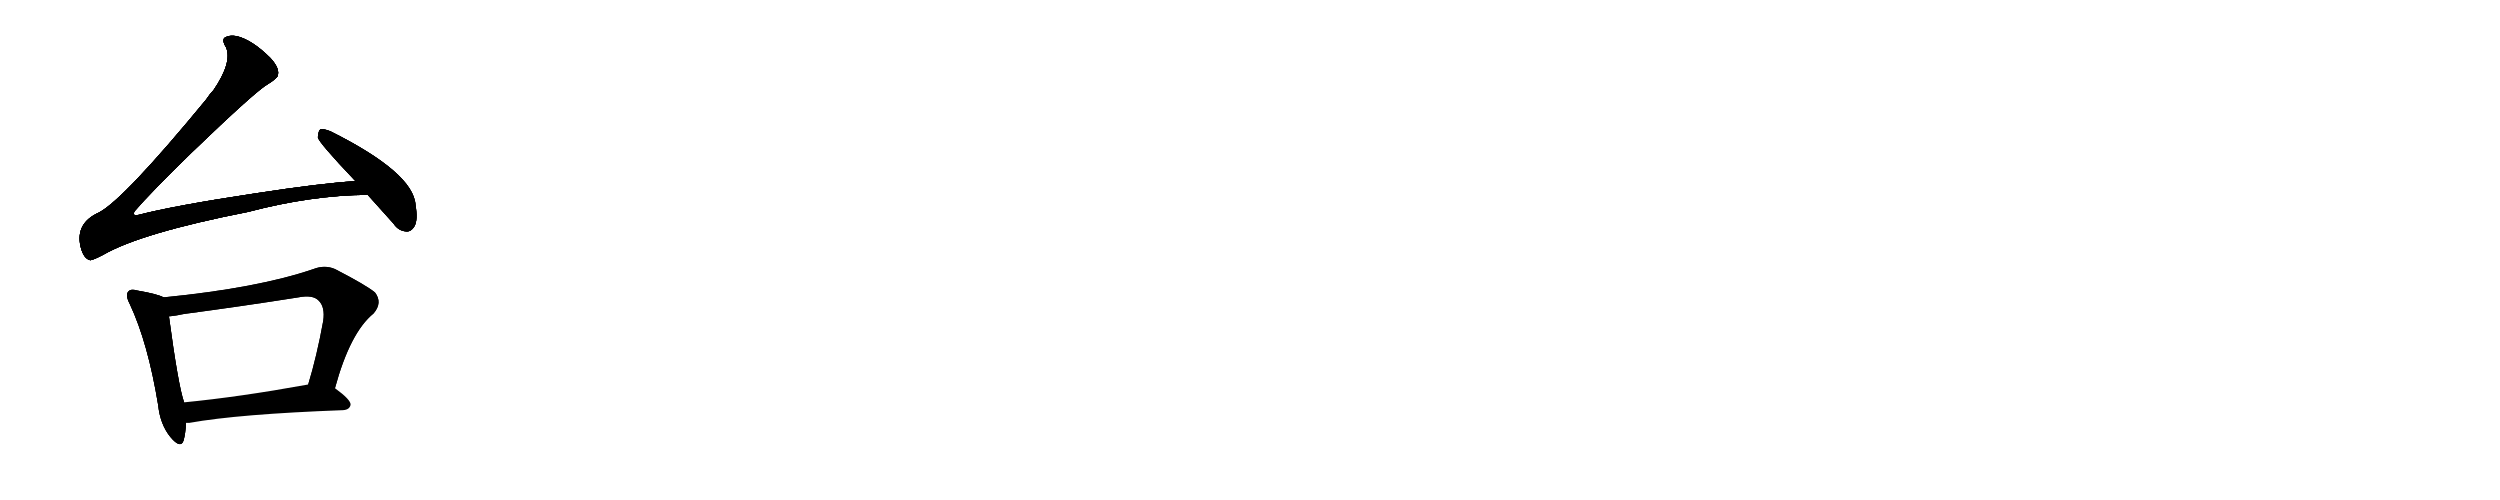 <svg version="1.1" viewBox="0 0 5120 1024" xmlns="http://www.w3.org/2000/svg">
  
  <g transform="scale(1, -1) translate(0, -900)" class="origin">
    <style type="text/css">
        .origin {display:none;}
        .hide {display:none;}
        .stroke {fill: #000000;}
        
.step1 {transform: translateX(1024px);}
.step2 {transform: translateX(2048px);}
.step3 {transform: translateX(3072px);}
.step4 {transform: translateX(4096px);}
.step5 {transform: translateX(5120px);}
.step6 {transform: translateX(6144px);}
.step7 {transform: translateX(7168px);}
.step8 {transform: translateX(8192px);}
.step9 {transform: translateX(9216px);}
.step10 {transform: translateX(10240px);}
.step11 {transform: translateX(11264px);}
.step12 {transform: translateX(12288px);}
.step13 {transform: translateX(13312px);}
.step14 {transform: translateX(14336px);}
.step15 {transform: translateX(15360px);}
.step16 {transform: translateX(16384px);}
.step17 {transform: translateX(17408px);}
.step18 {transform: translateX(18432px);}
.step19 {transform: translateX(19456px);}
.step20 {transform: translateX(20480px);}
.step21 {transform: translateX(21504px);}
.step22 {transform: translateX(22528px);}
.step23 {transform: translateX(23552px);}
.step24 {transform: translateX(24576px);}
.step25 {transform: translateX(25600px);}
.step26 {transform: translateX(26624px);}
.step27 {transform: translateX(27648px);}
.step28 {transform: translateX(28672px);}
.step29 {transform: translateX(29696px);}
    </style>

    <path d="M 728 529 Q 659 525 523 504 Q 357 479 284 460 Q 268 457 277 469 Q 308 505 392 587 Q 524 714 549 728 Q 561 735 568 743 Q 575 758 554 781 Q 517 818 485 826 Q 469 829 459 822 Q 455 815 463 803 Q 476 772 437 715 Q 430 708 422 696 Q 254 492 203 465 Q 154 443 165 395 Q 171 370 185 367 Q 192 368 211 378 Q 289 423 508 466 Q 637 500 753 501 C 783 502 758 531 728 529 Z" fill="lightgray"/>
    <path d="M 753 501 Q 778 473 806 442 Q 816 427 832 426 Q 842 425 849 437 Q 856 450 851 480 Q 847 546 677 631 Q 662 637 656 635 Q 652 632 651 619 Q 651 610 728 529 L 753 501 Z" fill="lightgray"/>
    <path d="M 335 291 Q 322 298 281 305 Q 268 309 263 303 Q 256 296 266 277 Q 303 198 324 70 Q 328 31 349 5 Q 370 -20 376 -2 Q 380 13 381 34 L 377 76 Q 365 110 346 252 C 342 282 341 289 335 291 Z" fill="lightgray"/>
    <path d="M 686 105 Q 717 219 765 258 Q 784 280 768 301 Q 750 316 686 349 Q 665 358 642 349 Q 528 310 335 291 C 305 288 316 248 346 252 Q 359 253 377 257 Q 497 273 611 291 Q 641 297 653 284 Q 666 271 662 243 Q 649 171 631 112 C 623 83 678 76 686 105 Z" fill="lightgray"/>
    <path d="M 381 34 Q 384 34 388 34 Q 488 52 703 60 Q 716 61 718 71 Q 719 81 686 105 L 631 112 Q 630 113 628 112 Q 490 87 377 76 C 347 73 351 32 381 34 Z" fill="lightgray"/></g>
<g transform="scale(1, -1) translate(0, -900)">
    <style type="text/css">
        .origin {display:none;}
        .hide {display:none;}
        .stroke {fill: #000000;}
        
.step1 {transform: translateX(1024px);}
.step2 {transform: translateX(2048px);}
.step3 {transform: translateX(3072px);}
.step4 {transform: translateX(4096px);}
.step5 {transform: translateX(5120px);}
.step6 {transform: translateX(6144px);}
.step7 {transform: translateX(7168px);}
.step8 {transform: translateX(8192px);}
.step9 {transform: translateX(9216px);}
.step10 {transform: translateX(10240px);}
.step11 {transform: translateX(11264px);}
.step12 {transform: translateX(12288px);}
.step13 {transform: translateX(13312px);}
.step14 {transform: translateX(14336px);}
.step15 {transform: translateX(15360px);}
.step16 {transform: translateX(16384px);}
.step17 {transform: translateX(17408px);}
.step18 {transform: translateX(18432px);}
.step19 {transform: translateX(19456px);}
.step20 {transform: translateX(20480px);}
.step21 {transform: translateX(21504px);}
.step22 {transform: translateX(22528px);}
.step23 {transform: translateX(23552px);}
.step24 {transform: translateX(24576px);}
.step25 {transform: translateX(25600px);}
.step26 {transform: translateX(26624px);}
.step27 {transform: translateX(27648px);}
.step28 {transform: translateX(28672px);}
.step29 {transform: translateX(29696px);}
    </style>

    <path d="M 728 529 Q 659 525 523 504 Q 357 479 284 460 Q 268 457 277 469 Q 308 505 392 587 Q 524 714 549 728 Q 561 735 568 743 Q 575 758 554 781 Q 517 818 485 826 Q 469 829 459 822 Q 455 815 463 803 Q 476 772 437 715 Q 430 708 422 696 Q 254 492 203 465 Q 154 443 165 395 Q 171 370 185 367 Q 192 368 211 378 Q 289 423 508 466 Q 637 500 753 501 C 783 502 758 531 728 529 Z" fill="lightgray" class="stroke step0"/>
    <path d="M 753 501 Q 778 473 806 442 Q 816 427 832 426 Q 842 425 849 437 Q 856 450 851 480 Q 847 546 677 631 Q 662 637 656 635 Q 652 632 651 619 Q 651 610 728 529 L 753 501 Z" fill="lightgray" class="hide"/>
    <path d="M 335 291 Q 322 298 281 305 Q 268 309 263 303 Q 256 296 266 277 Q 303 198 324 70 Q 328 31 349 5 Q 370 -20 376 -2 Q 380 13 381 34 L 377 76 Q 365 110 346 252 C 342 282 341 289 335 291 Z" fill="lightgray" class="hide"/>
    <path d="M 686 105 Q 717 219 765 258 Q 784 280 768 301 Q 750 316 686 349 Q 665 358 642 349 Q 528 310 335 291 C 305 288 316 248 346 252 Q 359 253 377 257 Q 497 273 611 291 Q 641 297 653 284 Q 666 271 662 243 Q 649 171 631 112 C 623 83 678 76 686 105 Z" fill="lightgray" class="hide"/>
    <path d="M 381 34 Q 384 34 388 34 Q 488 52 703 60 Q 716 61 718 71 Q 719 81 686 105 L 631 112 Q 630 113 628 112 Q 490 87 377 76 C 347 73 351 32 381 34 Z" fill="lightgray" class="hide"/></g><g transform="scale(1, -1) translate(0, -900)">
    <style type="text/css">
        .origin {display:none;}
        .hide {display:none;}
        .stroke {fill: #000000;}
        
.step1 {transform: translateX(1024px);}
.step2 {transform: translateX(2048px);}
.step3 {transform: translateX(3072px);}
.step4 {transform: translateX(4096px);}
.step5 {transform: translateX(5120px);}
.step6 {transform: translateX(6144px);}
.step7 {transform: translateX(7168px);}
.step8 {transform: translateX(8192px);}
.step9 {transform: translateX(9216px);}
.step10 {transform: translateX(10240px);}
.step11 {transform: translateX(11264px);}
.step12 {transform: translateX(12288px);}
.step13 {transform: translateX(13312px);}
.step14 {transform: translateX(14336px);}
.step15 {transform: translateX(15360px);}
.step16 {transform: translateX(16384px);}
.step17 {transform: translateX(17408px);}
.step18 {transform: translateX(18432px);}
.step19 {transform: translateX(19456px);}
.step20 {transform: translateX(20480px);}
.step21 {transform: translateX(21504px);}
.step22 {transform: translateX(22528px);}
.step23 {transform: translateX(23552px);}
.step24 {transform: translateX(24576px);}
.step25 {transform: translateX(25600px);}
.step26 {transform: translateX(26624px);}
.step27 {transform: translateX(27648px);}
.step28 {transform: translateX(28672px);}
.step29 {transform: translateX(29696px);}
    </style>

    <path d="M 728 529 Q 659 525 523 504 Q 357 479 284 460 Q 268 457 277 469 Q 308 505 392 587 Q 524 714 549 728 Q 561 735 568 743 Q 575 758 554 781 Q 517 818 485 826 Q 469 829 459 822 Q 455 815 463 803 Q 476 772 437 715 Q 430 708 422 696 Q 254 492 203 465 Q 154 443 165 395 Q 171 370 185 367 Q 192 368 211 378 Q 289 423 508 466 Q 637 500 753 501 C 783 502 758 531 728 529 Z" fill="lightgray" class="stroke step1"/>
    <path d="M 753 501 Q 778 473 806 442 Q 816 427 832 426 Q 842 425 849 437 Q 856 450 851 480 Q 847 546 677 631 Q 662 637 656 635 Q 652 632 651 619 Q 651 610 728 529 L 753 501 Z" fill="lightgray" class="stroke step1"/>
    <path d="M 335 291 Q 322 298 281 305 Q 268 309 263 303 Q 256 296 266 277 Q 303 198 324 70 Q 328 31 349 5 Q 370 -20 376 -2 Q 380 13 381 34 L 377 76 Q 365 110 346 252 C 342 282 341 289 335 291 Z" fill="lightgray" class="hide"/>
    <path d="M 686 105 Q 717 219 765 258 Q 784 280 768 301 Q 750 316 686 349 Q 665 358 642 349 Q 528 310 335 291 C 305 288 316 248 346 252 Q 359 253 377 257 Q 497 273 611 291 Q 641 297 653 284 Q 666 271 662 243 Q 649 171 631 112 C 623 83 678 76 686 105 Z" fill="lightgray" class="hide"/>
    <path d="M 381 34 Q 384 34 388 34 Q 488 52 703 60 Q 716 61 718 71 Q 719 81 686 105 L 631 112 Q 630 113 628 112 Q 490 87 377 76 C 347 73 351 32 381 34 Z" fill="lightgray" class="hide"/></g><g transform="scale(1, -1) translate(0, -900)">
    <style type="text/css">
        .origin {display:none;}
        .hide {display:none;}
        .stroke {fill: #000000;}
        
.step1 {transform: translateX(1024px);}
.step2 {transform: translateX(2048px);}
.step3 {transform: translateX(3072px);}
.step4 {transform: translateX(4096px);}
.step5 {transform: translateX(5120px);}
.step6 {transform: translateX(6144px);}
.step7 {transform: translateX(7168px);}
.step8 {transform: translateX(8192px);}
.step9 {transform: translateX(9216px);}
.step10 {transform: translateX(10240px);}
.step11 {transform: translateX(11264px);}
.step12 {transform: translateX(12288px);}
.step13 {transform: translateX(13312px);}
.step14 {transform: translateX(14336px);}
.step15 {transform: translateX(15360px);}
.step16 {transform: translateX(16384px);}
.step17 {transform: translateX(17408px);}
.step18 {transform: translateX(18432px);}
.step19 {transform: translateX(19456px);}
.step20 {transform: translateX(20480px);}
.step21 {transform: translateX(21504px);}
.step22 {transform: translateX(22528px);}
.step23 {transform: translateX(23552px);}
.step24 {transform: translateX(24576px);}
.step25 {transform: translateX(25600px);}
.step26 {transform: translateX(26624px);}
.step27 {transform: translateX(27648px);}
.step28 {transform: translateX(28672px);}
.step29 {transform: translateX(29696px);}
    </style>

    <path d="M 728 529 Q 659 525 523 504 Q 357 479 284 460 Q 268 457 277 469 Q 308 505 392 587 Q 524 714 549 728 Q 561 735 568 743 Q 575 758 554 781 Q 517 818 485 826 Q 469 829 459 822 Q 455 815 463 803 Q 476 772 437 715 Q 430 708 422 696 Q 254 492 203 465 Q 154 443 165 395 Q 171 370 185 367 Q 192 368 211 378 Q 289 423 508 466 Q 637 500 753 501 C 783 502 758 531 728 529 Z" fill="lightgray" class="stroke step2"/>
    <path d="M 753 501 Q 778 473 806 442 Q 816 427 832 426 Q 842 425 849 437 Q 856 450 851 480 Q 847 546 677 631 Q 662 637 656 635 Q 652 632 651 619 Q 651 610 728 529 L 753 501 Z" fill="lightgray" class="stroke step2"/>
    <path d="M 335 291 Q 322 298 281 305 Q 268 309 263 303 Q 256 296 266 277 Q 303 198 324 70 Q 328 31 349 5 Q 370 -20 376 -2 Q 380 13 381 34 L 377 76 Q 365 110 346 252 C 342 282 341 289 335 291 Z" fill="lightgray" class="stroke step2"/>
    <path d="M 686 105 Q 717 219 765 258 Q 784 280 768 301 Q 750 316 686 349 Q 665 358 642 349 Q 528 310 335 291 C 305 288 316 248 346 252 Q 359 253 377 257 Q 497 273 611 291 Q 641 297 653 284 Q 666 271 662 243 Q 649 171 631 112 C 623 83 678 76 686 105 Z" fill="lightgray" class="hide"/>
    <path d="M 381 34 Q 384 34 388 34 Q 488 52 703 60 Q 716 61 718 71 Q 719 81 686 105 L 631 112 Q 630 113 628 112 Q 490 87 377 76 C 347 73 351 32 381 34 Z" fill="lightgray" class="hide"/></g><g transform="scale(1, -1) translate(0, -900)">
    <style type="text/css">
        .origin {display:none;}
        .hide {display:none;}
        .stroke {fill: #000000;}
        
.step1 {transform: translateX(1024px);}
.step2 {transform: translateX(2048px);}
.step3 {transform: translateX(3072px);}
.step4 {transform: translateX(4096px);}
.step5 {transform: translateX(5120px);}
.step6 {transform: translateX(6144px);}
.step7 {transform: translateX(7168px);}
.step8 {transform: translateX(8192px);}
.step9 {transform: translateX(9216px);}
.step10 {transform: translateX(10240px);}
.step11 {transform: translateX(11264px);}
.step12 {transform: translateX(12288px);}
.step13 {transform: translateX(13312px);}
.step14 {transform: translateX(14336px);}
.step15 {transform: translateX(15360px);}
.step16 {transform: translateX(16384px);}
.step17 {transform: translateX(17408px);}
.step18 {transform: translateX(18432px);}
.step19 {transform: translateX(19456px);}
.step20 {transform: translateX(20480px);}
.step21 {transform: translateX(21504px);}
.step22 {transform: translateX(22528px);}
.step23 {transform: translateX(23552px);}
.step24 {transform: translateX(24576px);}
.step25 {transform: translateX(25600px);}
.step26 {transform: translateX(26624px);}
.step27 {transform: translateX(27648px);}
.step28 {transform: translateX(28672px);}
.step29 {transform: translateX(29696px);}
    </style>

    <path d="M 728 529 Q 659 525 523 504 Q 357 479 284 460 Q 268 457 277 469 Q 308 505 392 587 Q 524 714 549 728 Q 561 735 568 743 Q 575 758 554 781 Q 517 818 485 826 Q 469 829 459 822 Q 455 815 463 803 Q 476 772 437 715 Q 430 708 422 696 Q 254 492 203 465 Q 154 443 165 395 Q 171 370 185 367 Q 192 368 211 378 Q 289 423 508 466 Q 637 500 753 501 C 783 502 758 531 728 529 Z" fill="lightgray" class="stroke step3"/>
    <path d="M 753 501 Q 778 473 806 442 Q 816 427 832 426 Q 842 425 849 437 Q 856 450 851 480 Q 847 546 677 631 Q 662 637 656 635 Q 652 632 651 619 Q 651 610 728 529 L 753 501 Z" fill="lightgray" class="stroke step3"/>
    <path d="M 335 291 Q 322 298 281 305 Q 268 309 263 303 Q 256 296 266 277 Q 303 198 324 70 Q 328 31 349 5 Q 370 -20 376 -2 Q 380 13 381 34 L 377 76 Q 365 110 346 252 C 342 282 341 289 335 291 Z" fill="lightgray" class="stroke step3"/>
    <path d="M 686 105 Q 717 219 765 258 Q 784 280 768 301 Q 750 316 686 349 Q 665 358 642 349 Q 528 310 335 291 C 305 288 316 248 346 252 Q 359 253 377 257 Q 497 273 611 291 Q 641 297 653 284 Q 666 271 662 243 Q 649 171 631 112 C 623 83 678 76 686 105 Z" fill="lightgray" class="stroke step3"/>
    <path d="M 381 34 Q 384 34 388 34 Q 488 52 703 60 Q 716 61 718 71 Q 719 81 686 105 L 631 112 Q 630 113 628 112 Q 490 87 377 76 C 347 73 351 32 381 34 Z" fill="lightgray" class="hide"/></g><g transform="scale(1, -1) translate(0, -900)">
    <style type="text/css">
        .origin {display:none;}
        .hide {display:none;}
        .stroke {fill: #000000;}
        
.step1 {transform: translateX(1024px);}
.step2 {transform: translateX(2048px);}
.step3 {transform: translateX(3072px);}
.step4 {transform: translateX(4096px);}
.step5 {transform: translateX(5120px);}
.step6 {transform: translateX(6144px);}
.step7 {transform: translateX(7168px);}
.step8 {transform: translateX(8192px);}
.step9 {transform: translateX(9216px);}
.step10 {transform: translateX(10240px);}
.step11 {transform: translateX(11264px);}
.step12 {transform: translateX(12288px);}
.step13 {transform: translateX(13312px);}
.step14 {transform: translateX(14336px);}
.step15 {transform: translateX(15360px);}
.step16 {transform: translateX(16384px);}
.step17 {transform: translateX(17408px);}
.step18 {transform: translateX(18432px);}
.step19 {transform: translateX(19456px);}
.step20 {transform: translateX(20480px);}
.step21 {transform: translateX(21504px);}
.step22 {transform: translateX(22528px);}
.step23 {transform: translateX(23552px);}
.step24 {transform: translateX(24576px);}
.step25 {transform: translateX(25600px);}
.step26 {transform: translateX(26624px);}
.step27 {transform: translateX(27648px);}
.step28 {transform: translateX(28672px);}
.step29 {transform: translateX(29696px);}
    </style>

    <path d="M 728 529 Q 659 525 523 504 Q 357 479 284 460 Q 268 457 277 469 Q 308 505 392 587 Q 524 714 549 728 Q 561 735 568 743 Q 575 758 554 781 Q 517 818 485 826 Q 469 829 459 822 Q 455 815 463 803 Q 476 772 437 715 Q 430 708 422 696 Q 254 492 203 465 Q 154 443 165 395 Q 171 370 185 367 Q 192 368 211 378 Q 289 423 508 466 Q 637 500 753 501 C 783 502 758 531 728 529 Z" fill="lightgray" class="stroke step4"/>
    <path d="M 753 501 Q 778 473 806 442 Q 816 427 832 426 Q 842 425 849 437 Q 856 450 851 480 Q 847 546 677 631 Q 662 637 656 635 Q 652 632 651 619 Q 651 610 728 529 L 753 501 Z" fill="lightgray" class="stroke step4"/>
    <path d="M 335 291 Q 322 298 281 305 Q 268 309 263 303 Q 256 296 266 277 Q 303 198 324 70 Q 328 31 349 5 Q 370 -20 376 -2 Q 380 13 381 34 L 377 76 Q 365 110 346 252 C 342 282 341 289 335 291 Z" fill="lightgray" class="stroke step4"/>
    <path d="M 686 105 Q 717 219 765 258 Q 784 280 768 301 Q 750 316 686 349 Q 665 358 642 349 Q 528 310 335 291 C 305 288 316 248 346 252 Q 359 253 377 257 Q 497 273 611 291 Q 641 297 653 284 Q 666 271 662 243 Q 649 171 631 112 C 623 83 678 76 686 105 Z" fill="lightgray" class="stroke step4"/>
    <path d="M 381 34 Q 384 34 388 34 Q 488 52 703 60 Q 716 61 718 71 Q 719 81 686 105 L 631 112 Q 630 113 628 112 Q 490 87 377 76 C 347 73 351 32 381 34 Z" fill="lightgray" class="stroke step4"/></g></svg>
